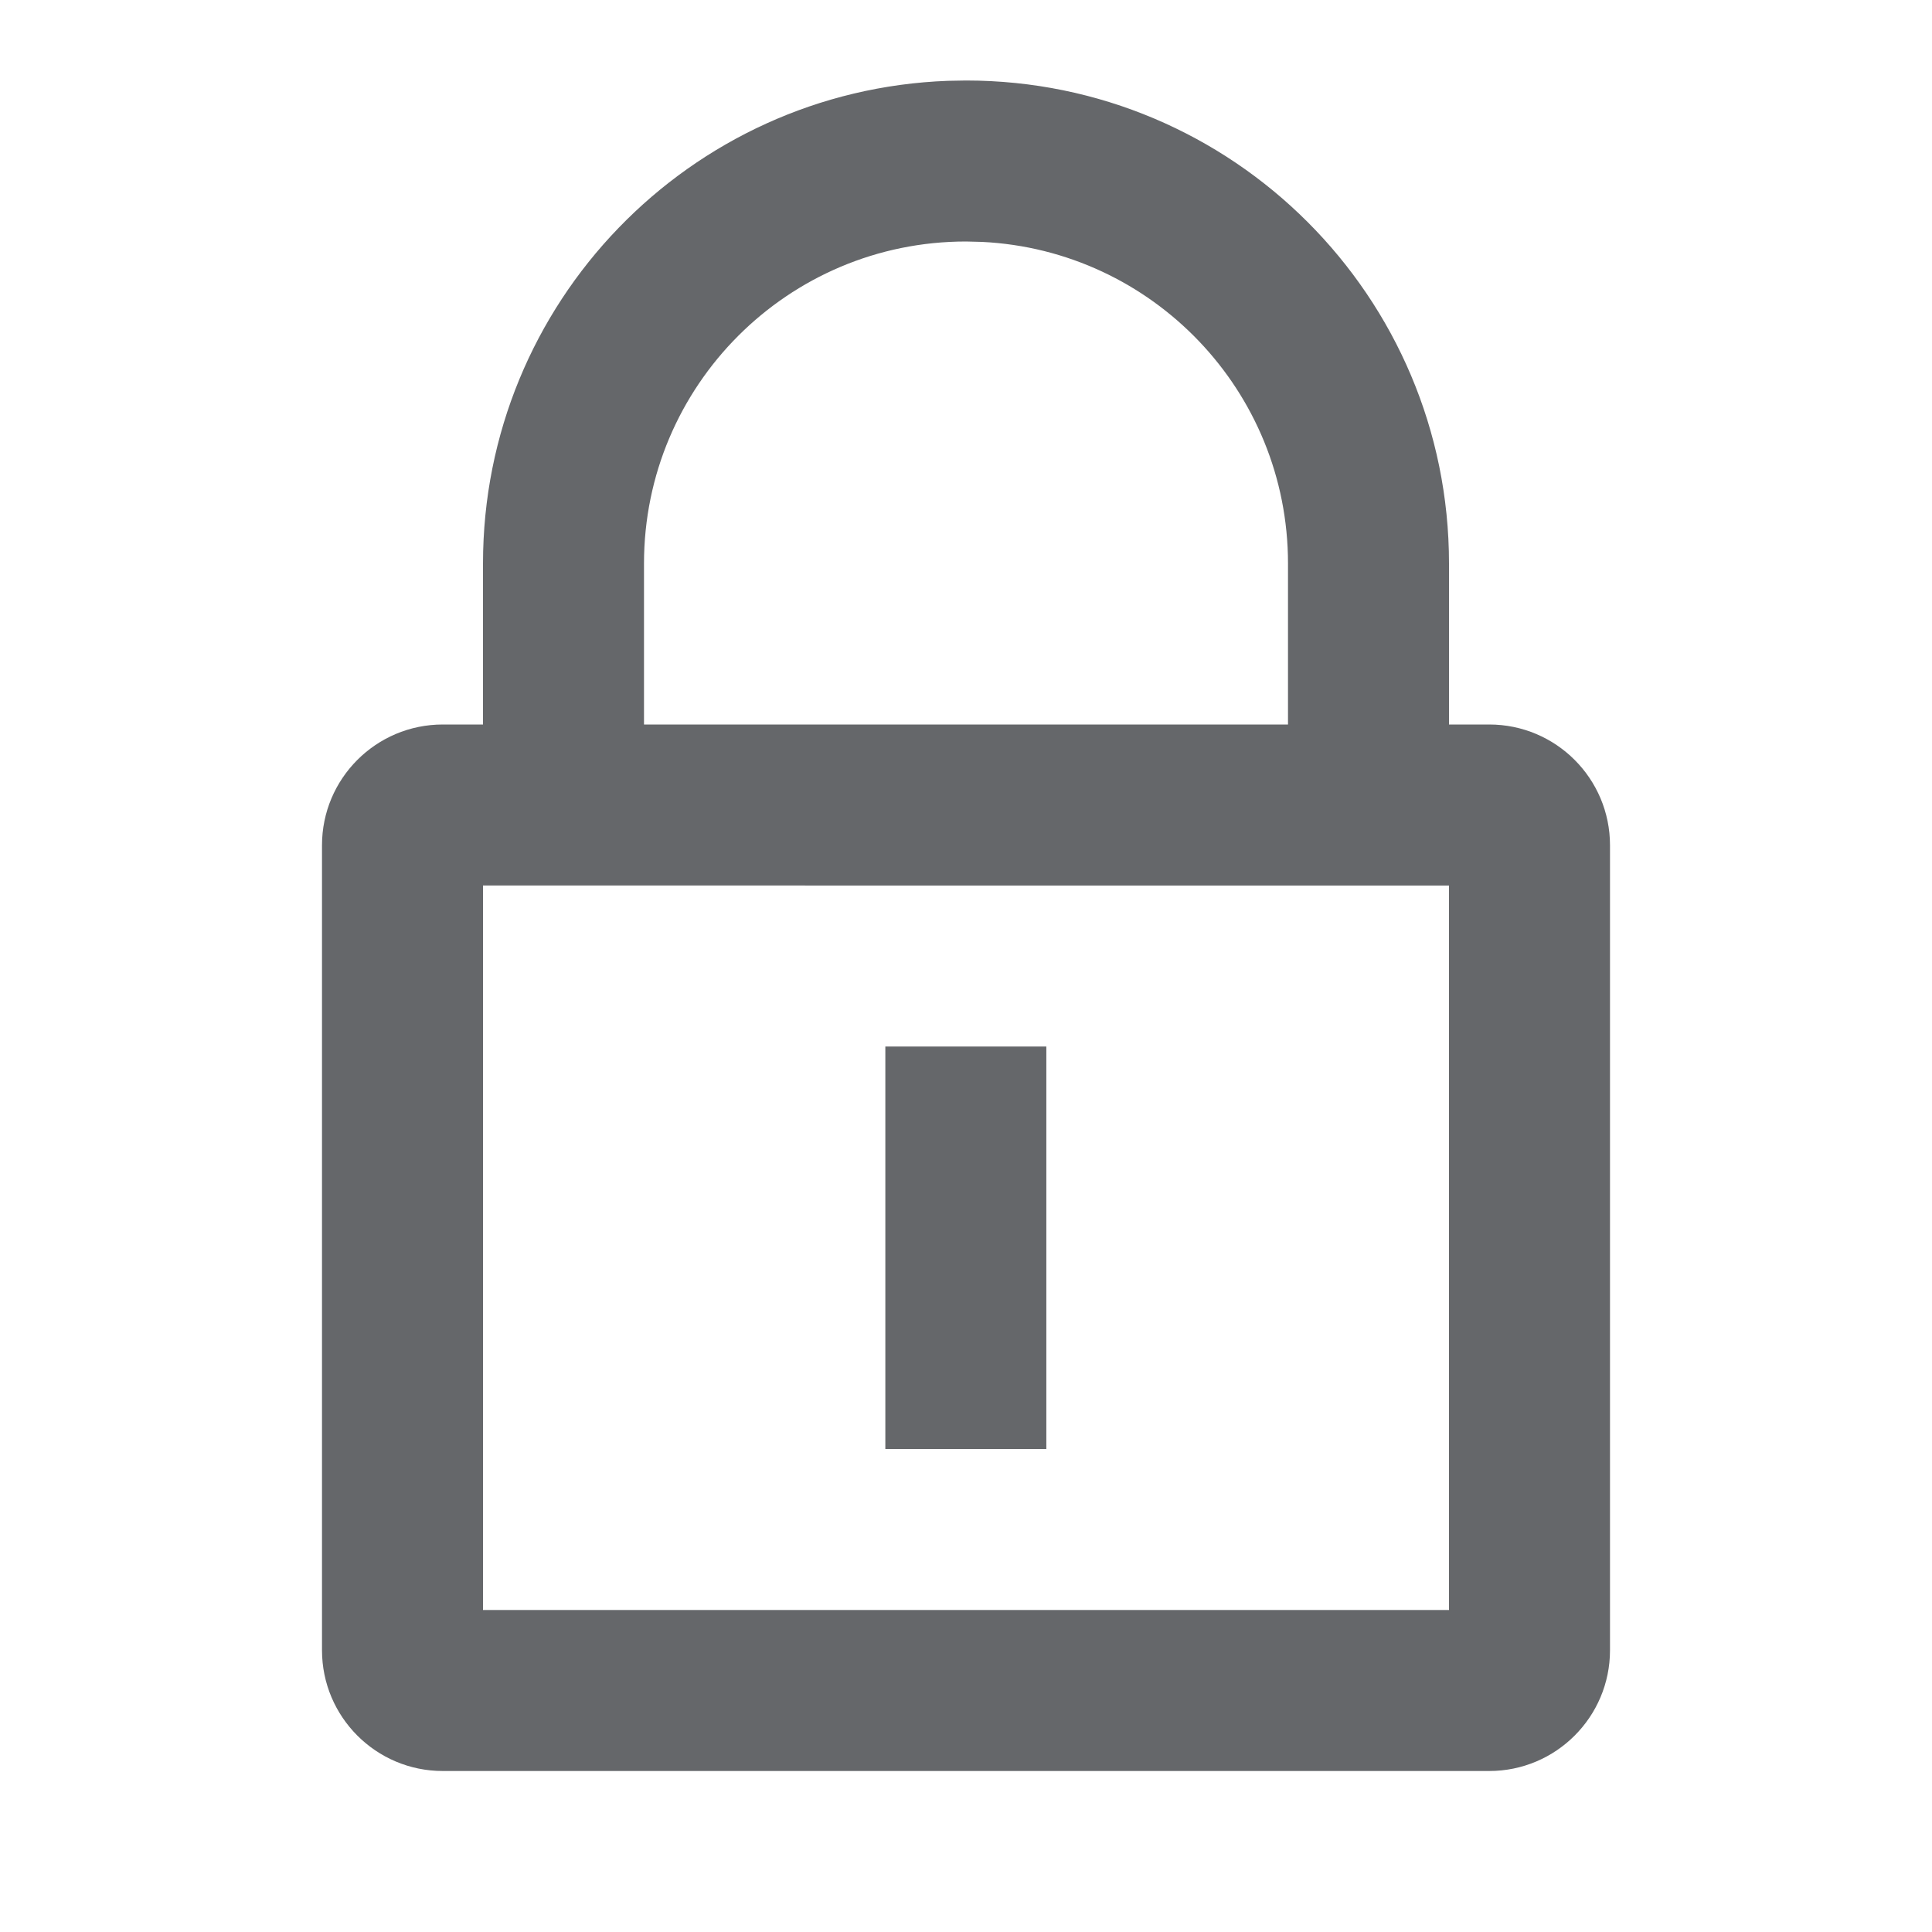 <svg xmlns="http://www.w3.org/2000/svg" width="24" height="24" viewBox="0 0 24 24">
    <path fill="#65676A" fill-rule="evenodd" d="M12 1c3.314 0 6 2.686 6 6v2h.5c.828 0 1.5.672 1.5 1.5v10c0 .828-.672 1.5-1.5 1.5h-13c-.828 0-1.5-.672-1.5-1.5v-10C4 9.672 4.672 9 5.5 9H6V7c0-3.239 2.565-5.878 5.775-5.996zm6 10H6v9h12v-9zm-5.002 2v5h-2v-5h2zM12 3C9.79 3 8 4.79 8 7v2h8V7c0-2.143-1.684-3.891-3.8-3.995z"/>
</svg>
